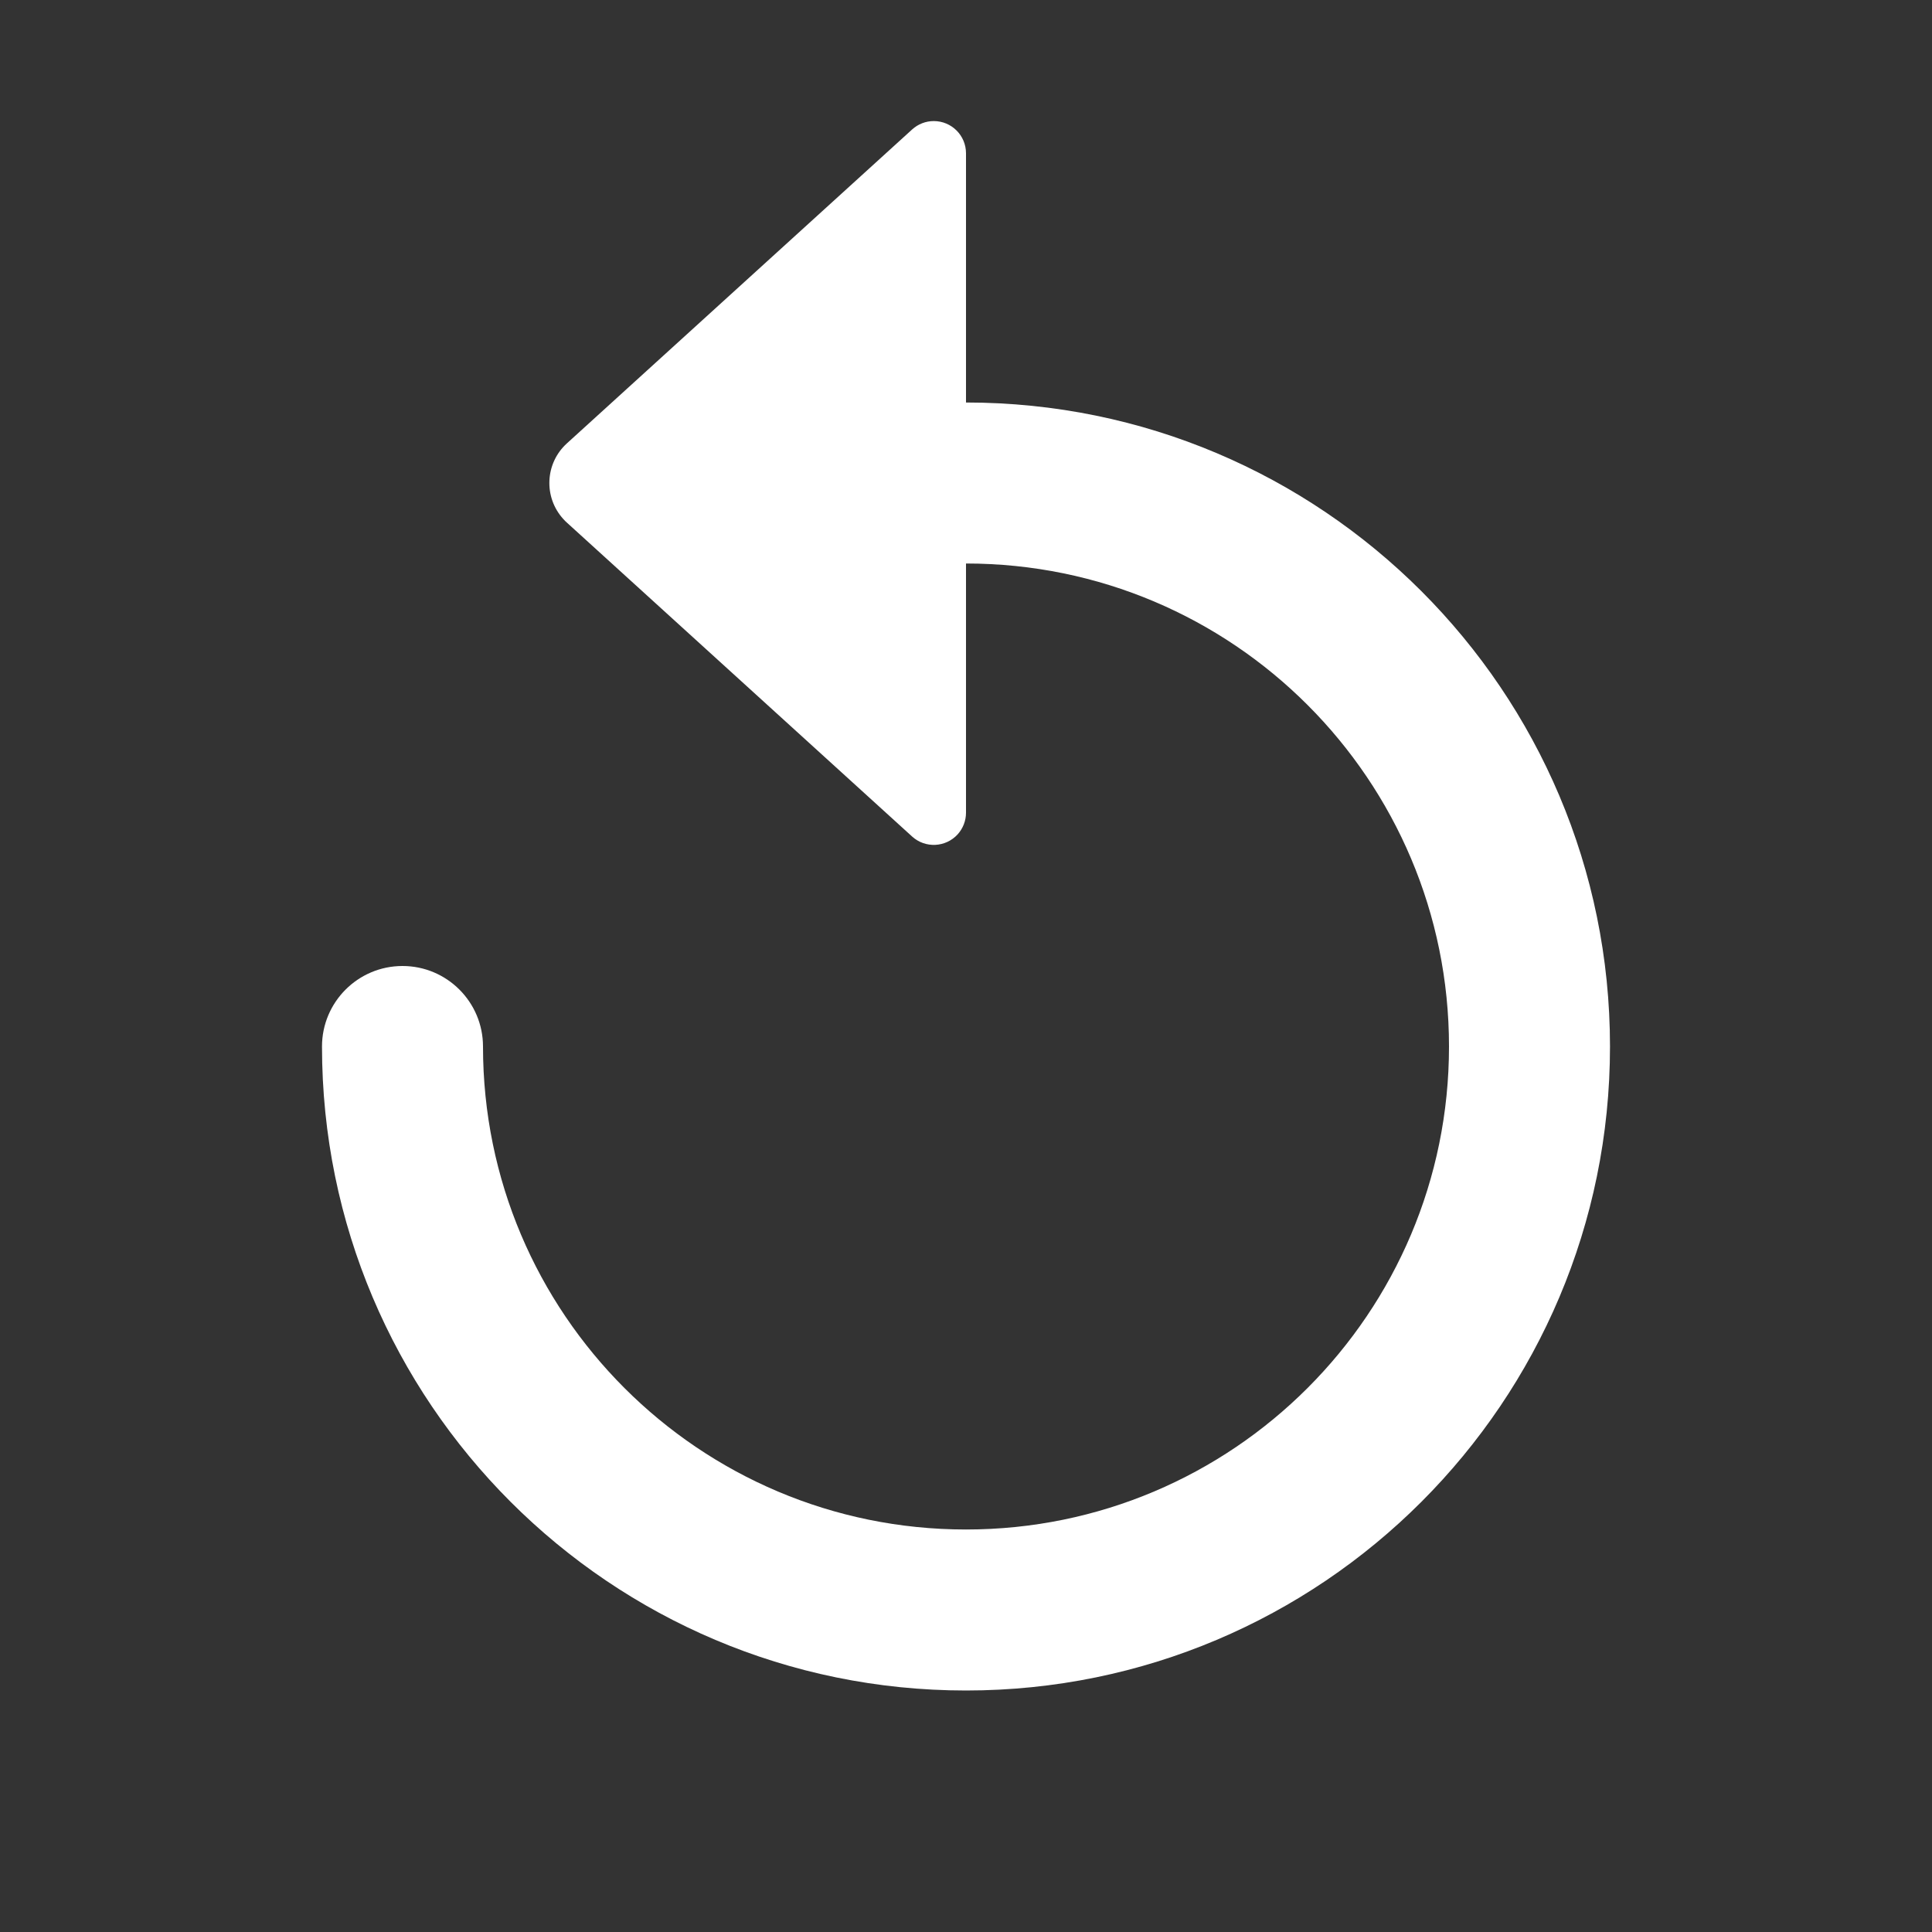 <?xml version="1.0" encoding="UTF-8"?>
<svg width="24px" height="24px" viewBox="0 0 24 24" version="1.1" xmlns="http://www.w3.org/2000/svg" xmlns:xlink="http://www.w3.org/1999/xlink">
    <rect x="0" y="0" width="24" height="24" fill="#333333" stroke="none"/>
    <!-- Generator: Sketch 48.1 (47250) - http://www.bohemiancoding.com/sketch -->
    <title>replay_24</title>
    <desc>Created with Sketch.</desc>
    <defs>
        <path d="M12,5 C16.418,5 20,8.582 20,13 C20,17.418 16.418,21 12,21 C7.582,21 4,17.418 4,13 C4,12.448 4.448,12 5,12 C5.552,12 6,12.448 6,13 C6,16.314 8.686,19 12,19 C15.314,19 18,16.314 18,13 C18,9.686 15.314,7 12,7 L12,10.096 C12,10.195 11.963,10.291 11.896,10.365 C11.747,10.528 11.494,10.54 11.331,10.392 L7.043,6.493 C7.027,6.479 7.012,6.464 6.998,6.448 C6.75,6.176 6.77,5.754 7.043,5.507 L11.331,1.608 C11.405,1.541 11.5,1.504 11.6,1.504 C11.821,1.504 12,1.683 12,1.904 L12,5 Z" id="path-1"></path>
    </defs>
    <g id="Artboard" stroke="none" stroke-width="1" fill="none" fill-rule="evenodd" transform="translate(-452, -317)">
        <g id="replay_24" transform="translate(452, 317)">
            <polygon id="Mask" points="0 0 24 0 24 24 0 24"></polygon>
            <mask id="mask-2" fill="white">
                <use xlink:href="#path-1"></use>
            </mask>
            <use id="Mask" fill="#FFFFFF" xlink:href="#path-1"></use>
        </g>
    </g>
</svg>